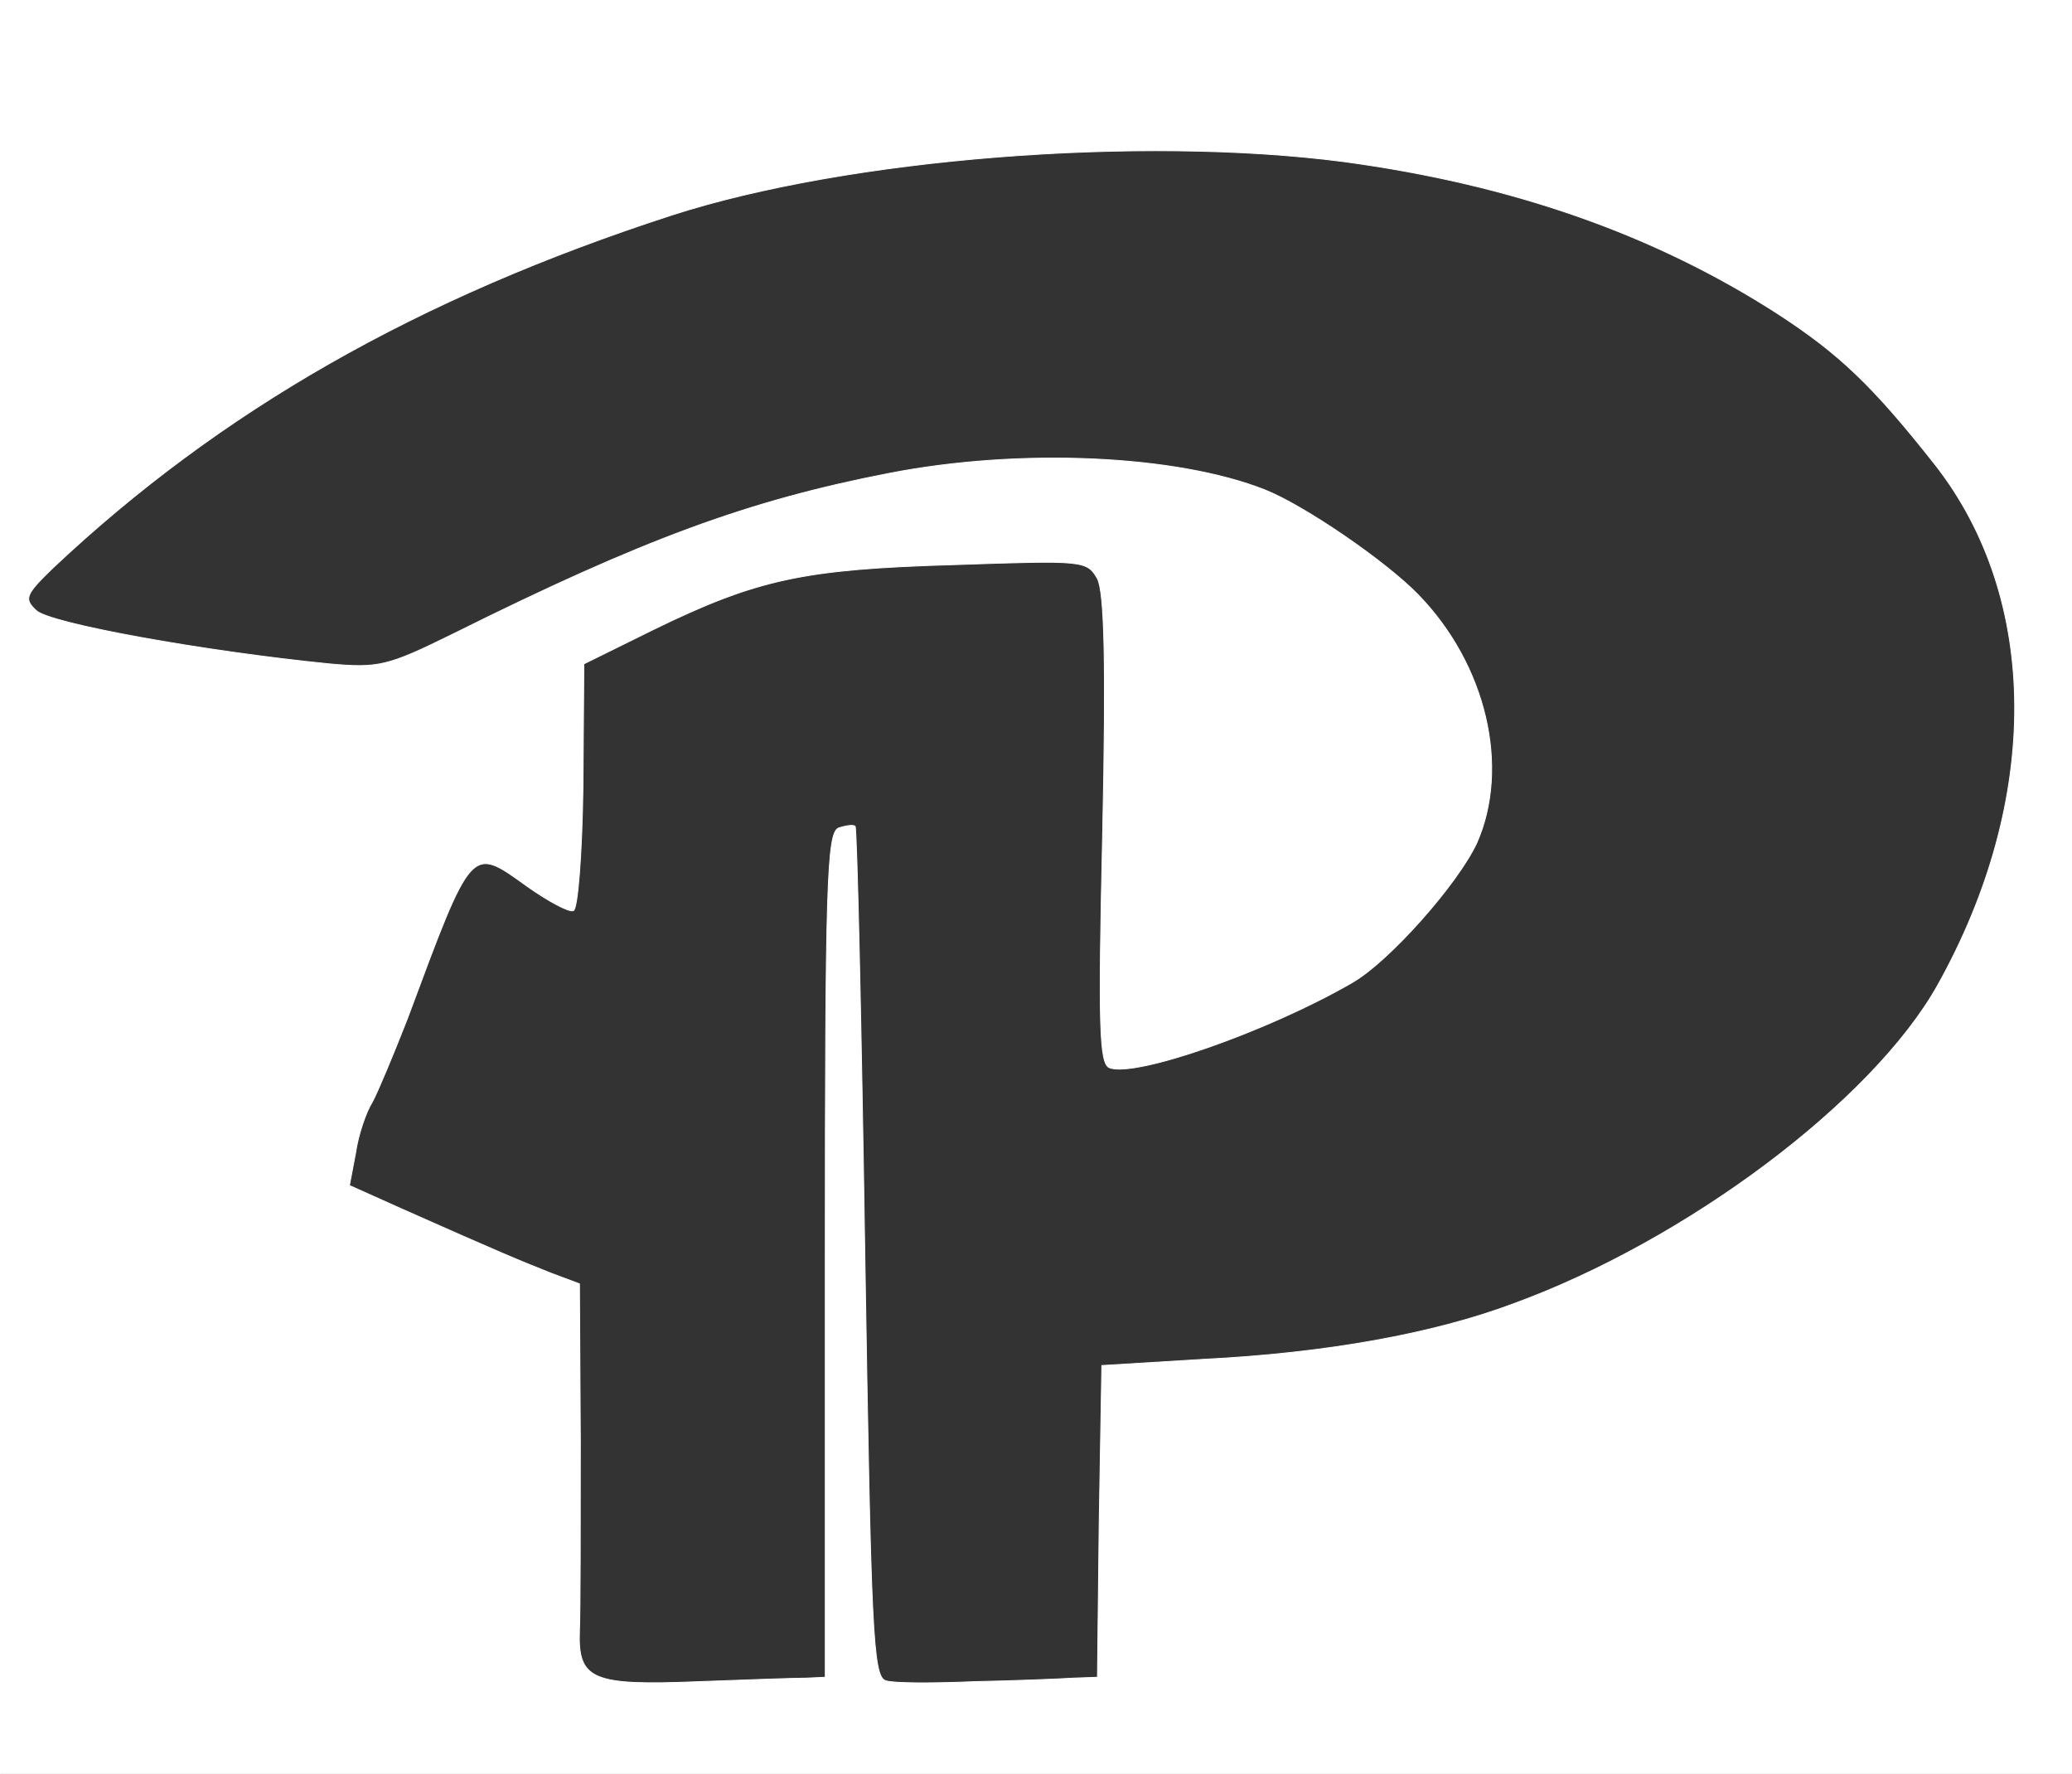 <?xml version="1.0" standalone="no"?>
<!DOCTYPE svg PUBLIC "-//W3C//DTD SVG 20010904//EN"
 "http://www.w3.org/TR/2001/REC-SVG-20010904/DTD/svg10.dtd">
<svg version="1.0" xmlns="http://www.w3.org/2000/svg"
 width="236pt" height="202pt" viewBox="0 0 236 202"
 preserveAspectRatio="xMidYMid meet">
<rect x="0" y="0" width="236" height="202" fill="#333333" stroke="none"/>
<g transform="translate(0,202) scale(0.1,-0.1)"
fill="none" stroke="#FFFFFF">
<path fill="#FFFFFF" d="M0 1010 l0 -1010 1180 0 1180 0 0 1010 0 1010 -1180 0 -1180 0 0
-1010z m1530 826 c193 -26 355 -83 496 -174 69 -45 107 -81 178 -171 120 -153
121 -382 3 -593 -74 -132 -286 -291 -484 -363 -91 -34 -213 -56 -353 -63
l-115 -7 -3 -178 -2 -177 -28 -1 c-15 -1 -65 -3 -112 -4 -47 -2 -92 -2 -101 1
-15 4 -17 55 -24 487 -4 265 -9 484 -11 486 -2 2 -10 1 -19 -2 -13 -6 -15 -63
-15 -487 l0 -480 -22 -1 c-13 0 -68 -2 -122 -4 -122 -5 -138 2 -136 58 1 23 1
121 1 218 l-1 177 -32 12 c-33 13 -62 25 -172 74 l-58 26 7 37 c3 21 12 47 19
58 6 11 24 54 40 95 74 199 72 197 136 151 24 -17 48 -30 53 -28 5 1 10 64 11
142 l1 139 79 39 c119 58 172 69 343 74 147 5 151 5 163 -16 8 -16 10 -96 6
-287 -5 -222 -4 -266 8 -270 30 -11 181 42 276 97 42 24 120 112 142 159 38
86 11 203 -67 283 -37 38 -129 101 -174 119 -101 40 -279 48 -428 19 -160 -31
-280 -75 -497 -183 -75 -37 -85 -39 -141 -34 -141 14 -320 46 -334 61 -14 13
-12 18 19 48 190 179 415 308 705 402 201 65 534 91 765 61z"/>
</g>
</svg>
